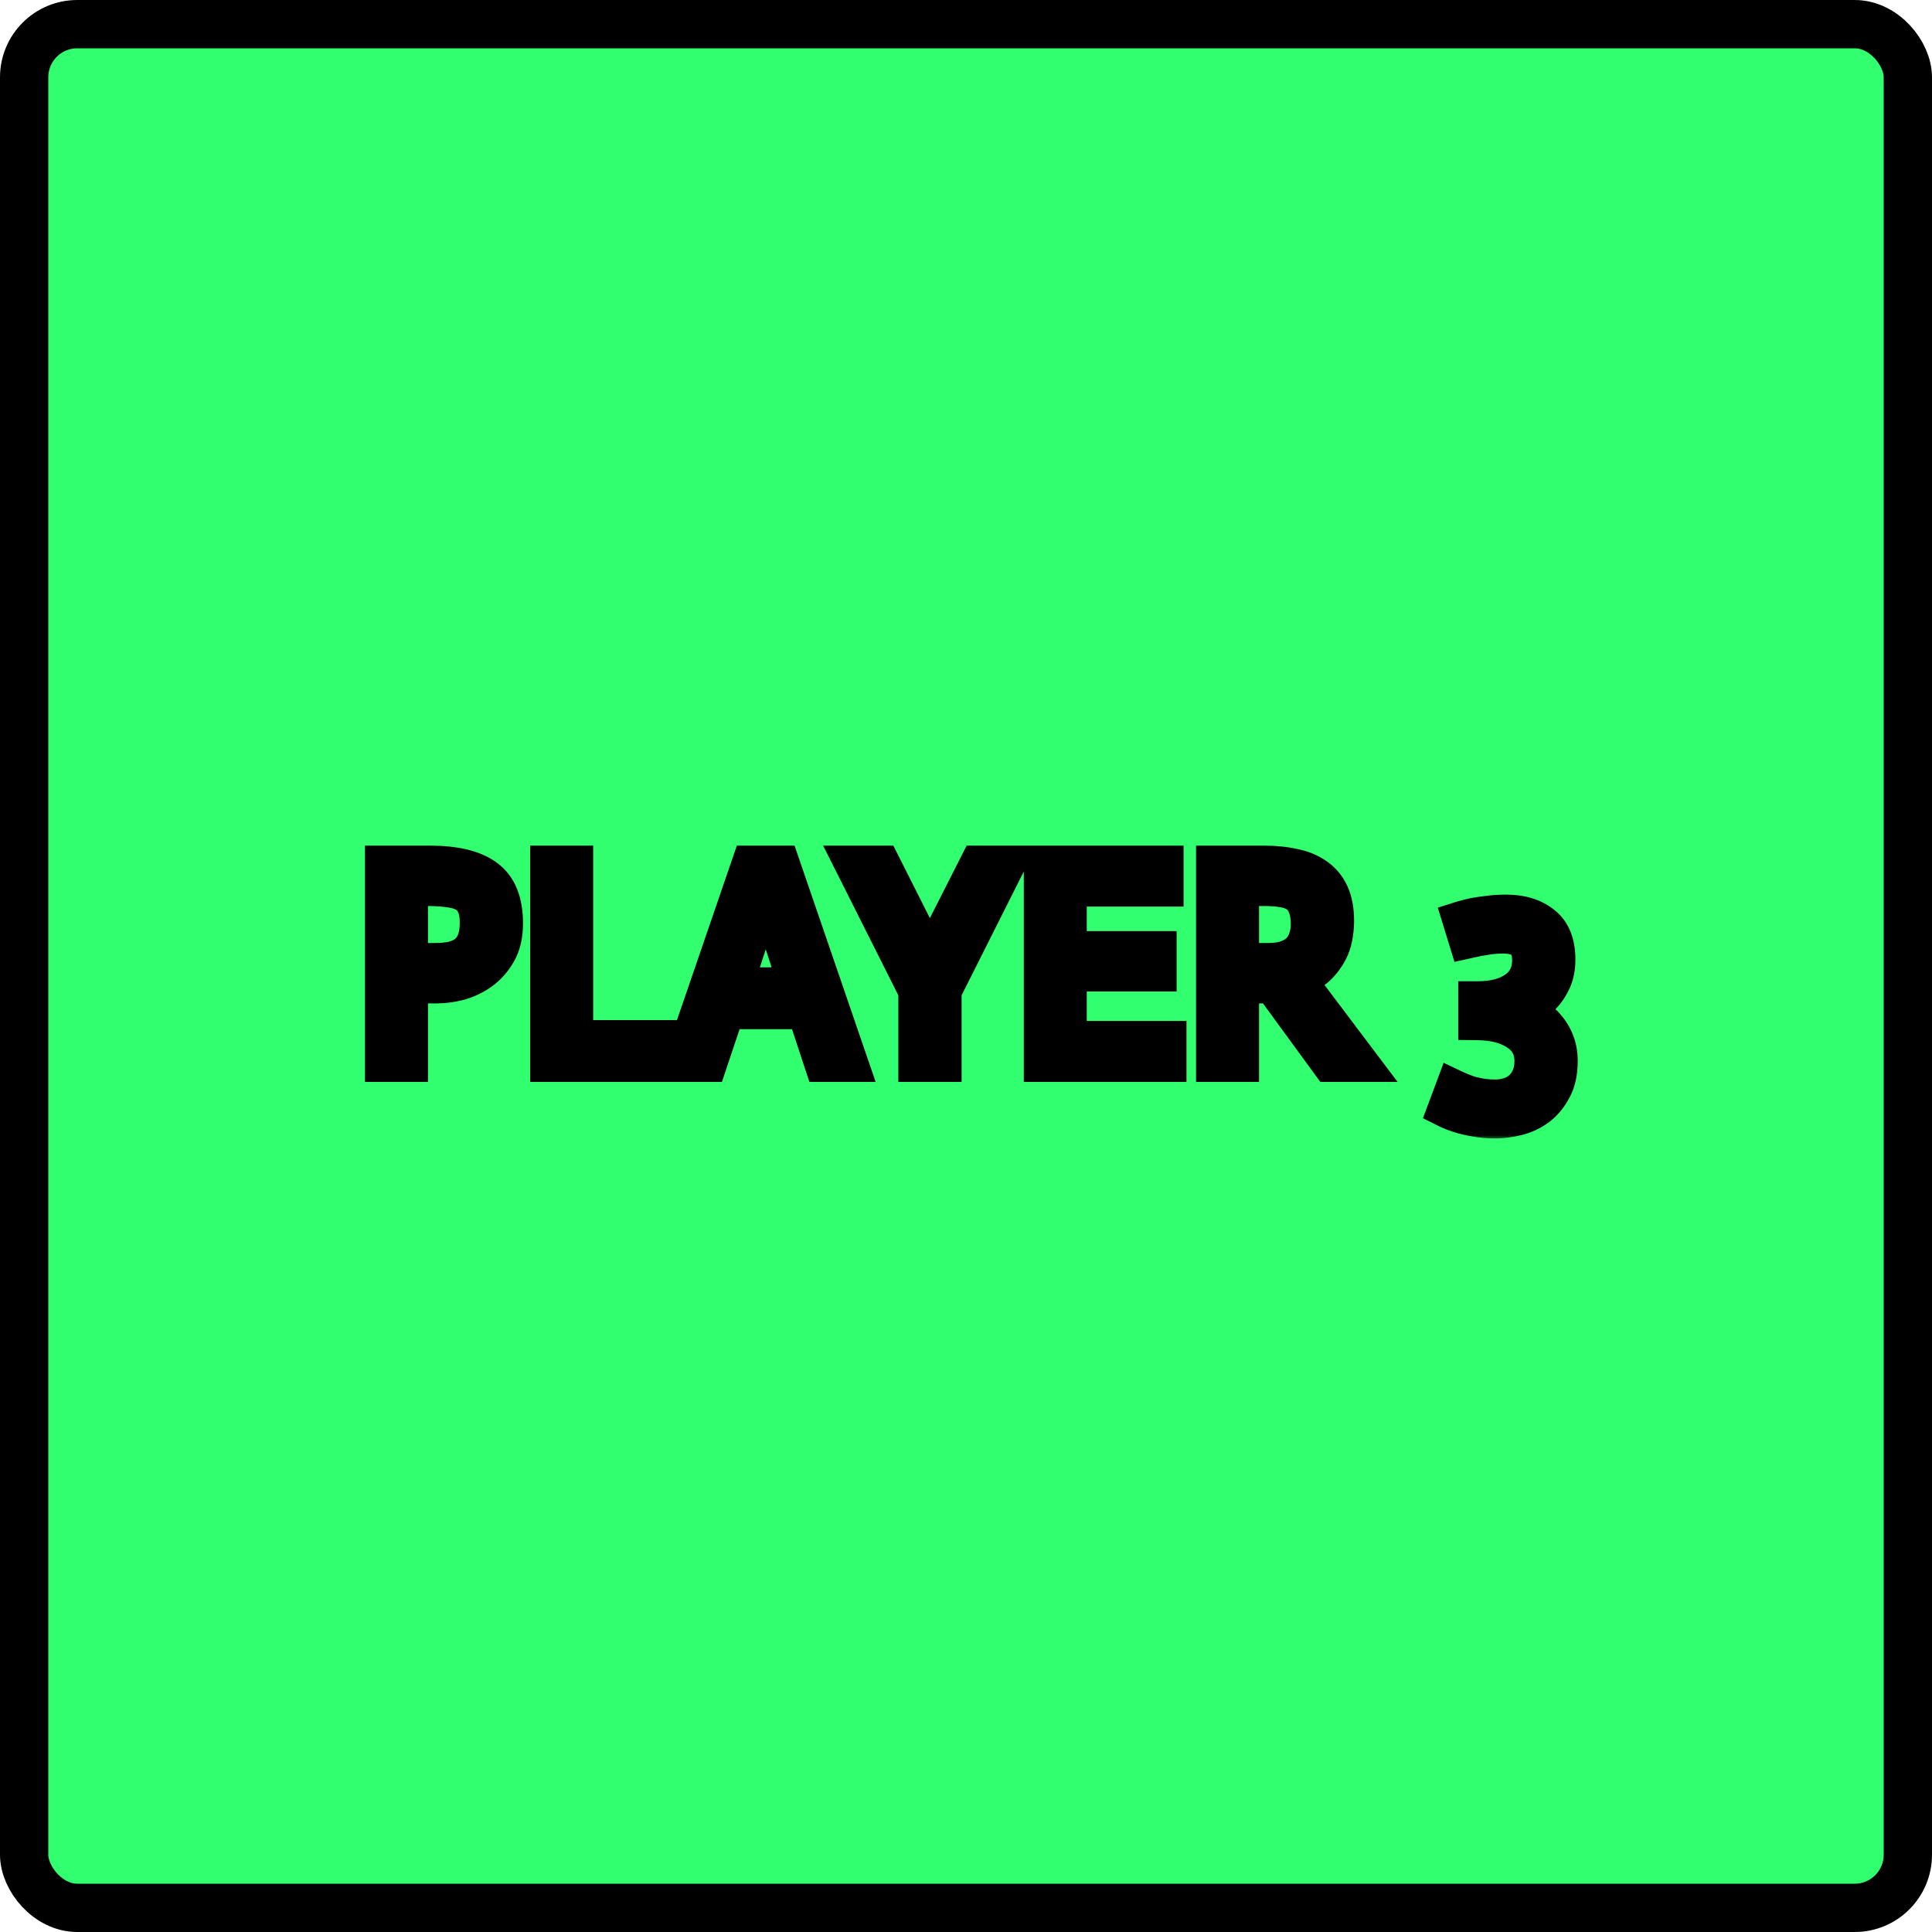 <svg width="200" height="200" viewBox="0 0 200 200" fill="none" xmlns="http://www.w3.org/2000/svg">
<rect x="2.5" y="2.5" width="195" height="195" rx="5.5" fill="#32FF70" stroke="black" stroke-width="5"/>
<mask id="path-2-outside-1_46_1102" maskUnits="userSpaceOnUse" x="37" y="87" width="127" height="31" fill="black">
<rect fill="white" x="37" y="87" width="127" height="31"/>
<path d="M39.783 89.54H44.493C47.093 89.54 49.013 90 50.253 90.92C51.513 91.84 52.143 93.39 52.143 95.57C52.143 96.77 51.913 97.77 51.453 98.57C50.993 99.37 50.413 100.02 49.713 100.52C49.033 101 48.293 101.35 47.493 101.57C46.693 101.77 45.953 101.87 45.273 101.87H42.303V110H39.783V89.54ZM42.303 99.62H45.063C45.743 99.62 46.353 99.56 46.893 99.44C47.453 99.3 47.933 99.08 48.333 98.78C48.733 98.46 49.043 98.04 49.263 97.52C49.483 96.98 49.593 96.31 49.593 95.51C49.593 94.71 49.473 94.07 49.233 93.59C49.013 93.09 48.673 92.71 48.213 92.45C47.773 92.19 47.213 92.02 46.533 91.94C45.853 91.84 45.063 91.79 44.163 91.79H42.303V99.62ZM56.884 89.54H59.404V107.6H68.704V110H56.884V89.54ZM77.705 89.54H80.825L87.845 110H85.235L83.435 104.54H75.125L73.295 110H70.685L77.705 89.54ZM82.625 102.14L79.325 91.94H79.235L75.905 102.14H82.625ZM94.995 102.56L88.455 89.54H91.245L96.255 99.47L101.295 89.54H104.085L97.545 102.56V110H94.995V102.56ZM107.983 89.54H120.523V91.85H110.503V98.39H119.803V100.64H110.503V107.69H120.823V110H107.983V89.54ZM125.816 89.54H130.856C131.956 89.54 132.956 89.64 133.856 89.84C134.776 90.02 135.556 90.34 136.196 90.8C136.836 91.24 137.326 91.83 137.666 92.57C138.006 93.31 138.176 94.24 138.176 95.36C138.156 96.6 137.946 97.61 137.546 98.39C137.146 99.15 136.656 99.77 136.076 100.25C135.496 100.71 134.826 101.05 134.066 101.27V101.33C134.146 101.41 134.266 101.56 134.426 101.78C134.606 101.98 134.756 102.16 134.876 102.32L140.666 110H137.696L131.756 101.87H128.336V110H125.816V89.54ZM135.626 95.78C135.626 94.94 135.516 94.26 135.296 93.74C135.096 93.2 134.786 92.79 134.366 92.51C133.966 92.23 133.466 92.04 132.866 91.94C132.266 91.84 131.586 91.79 130.826 91.79H128.336V99.62H131.306C132.086 99.62 132.746 99.52 133.286 99.32C133.826 99.12 134.266 98.85 134.606 98.51C134.946 98.15 135.196 97.74 135.356 97.28C135.516 96.82 135.606 96.32 135.626 95.78ZM150.555 112.76C150.935 112.94 151.295 113.09 151.635 113.21C151.995 113.35 152.335 113.45 152.655 113.51C152.995 113.59 153.335 113.65 153.675 113.69C154.035 113.73 154.415 113.75 154.815 113.75C155.335 113.75 155.835 113.67 156.315 113.51C156.795 113.35 157.215 113.11 157.575 112.79C157.935 112.47 158.225 112.06 158.445 111.56C158.665 111.08 158.775 110.51 158.775 109.85C158.775 108.53 158.235 107.51 157.155 106.79C156.095 106.07 154.695 105.7 152.955 105.68V103.58C154.655 103.58 156.005 103.22 157.005 102.5C158.025 101.78 158.535 100.73 158.535 99.35C158.535 98.97 158.485 98.62 158.385 98.3C158.305 97.98 158.145 97.7 157.905 97.46C157.685 97.22 157.385 97.04 157.005 96.92C156.625 96.78 156.145 96.71 155.565 96.71C155.085 96.71 154.625 96.74 154.185 96.8C153.765 96.86 153.385 96.92 153.045 96.98C152.665 97.06 152.295 97.14 151.935 97.22L151.335 95.27C151.715 95.15 152.145 95.04 152.625 94.94C153.025 94.86 153.505 94.79 154.065 94.73C154.625 94.65 155.235 94.61 155.895 94.61C157.455 94.61 158.705 94.99 159.645 95.75C160.605 96.49 161.085 97.68 161.085 99.32C161.085 100.12 160.955 100.82 160.695 101.42C160.435 102 160.115 102.5 159.735 102.92C159.375 103.34 158.975 103.68 158.535 103.94C158.115 104.18 157.725 104.36 157.365 104.48V104.57C157.865 104.75 158.355 104.99 158.835 105.29C159.315 105.59 159.735 105.96 160.095 106.4C160.475 106.84 160.775 107.35 160.995 107.93C161.215 108.49 161.325 109.13 161.325 109.85C161.325 111.03 161.105 112 160.665 112.76C160.245 113.54 159.715 114.16 159.075 114.62C158.435 115.08 157.725 115.4 156.945 115.58C156.185 115.76 155.475 115.85 154.815 115.85C154.055 115.85 153.365 115.79 152.745 115.67C152.145 115.57 151.625 115.45 151.185 115.31C150.665 115.15 150.205 114.97 149.805 114.77L150.555 112.76Z"/>
</mask>
<path d="M39.783 89.54H44.493C47.093 89.54 49.013 90 50.253 90.92C51.513 91.84 52.143 93.39 52.143 95.57C52.143 96.77 51.913 97.77 51.453 98.57C50.993 99.37 50.413 100.02 49.713 100.52C49.033 101 48.293 101.35 47.493 101.57C46.693 101.77 45.953 101.87 45.273 101.87H42.303V110H39.783V89.54ZM42.303 99.62H45.063C45.743 99.62 46.353 99.56 46.893 99.44C47.453 99.3 47.933 99.08 48.333 98.78C48.733 98.46 49.043 98.04 49.263 97.52C49.483 96.98 49.593 96.31 49.593 95.51C49.593 94.71 49.473 94.07 49.233 93.59C49.013 93.09 48.673 92.71 48.213 92.45C47.773 92.19 47.213 92.02 46.533 91.94C45.853 91.84 45.063 91.79 44.163 91.79H42.303V99.62ZM56.884 89.54H59.404V107.6H68.704V110H56.884V89.54ZM77.705 89.54H80.825L87.845 110H85.235L83.435 104.54H75.125L73.295 110H70.685L77.705 89.54ZM82.625 102.14L79.325 91.94H79.235L75.905 102.14H82.625ZM94.995 102.56L88.455 89.54H91.245L96.255 99.47L101.295 89.54H104.085L97.545 102.56V110H94.995V102.56ZM107.983 89.54H120.523V91.85H110.503V98.39H119.803V100.64H110.503V107.69H120.823V110H107.983V89.54ZM125.816 89.54H130.856C131.956 89.54 132.956 89.64 133.856 89.84C134.776 90.02 135.556 90.34 136.196 90.8C136.836 91.24 137.326 91.83 137.666 92.57C138.006 93.31 138.176 94.24 138.176 95.36C138.156 96.6 137.946 97.61 137.546 98.39C137.146 99.15 136.656 99.77 136.076 100.25C135.496 100.71 134.826 101.05 134.066 101.27V101.33C134.146 101.41 134.266 101.56 134.426 101.78C134.606 101.98 134.756 102.16 134.876 102.32L140.666 110H137.696L131.756 101.87H128.336V110H125.816V89.54ZM135.626 95.78C135.626 94.94 135.516 94.26 135.296 93.74C135.096 93.2 134.786 92.79 134.366 92.51C133.966 92.23 133.466 92.04 132.866 91.94C132.266 91.84 131.586 91.79 130.826 91.79H128.336V99.62H131.306C132.086 99.62 132.746 99.52 133.286 99.32C133.826 99.12 134.266 98.85 134.606 98.51C134.946 98.15 135.196 97.74 135.356 97.28C135.516 96.82 135.606 96.32 135.626 95.78ZM150.555 112.76C150.935 112.94 151.295 113.09 151.635 113.21C151.995 113.35 152.335 113.45 152.655 113.51C152.995 113.59 153.335 113.65 153.675 113.69C154.035 113.73 154.415 113.75 154.815 113.75C155.335 113.75 155.835 113.67 156.315 113.51C156.795 113.35 157.215 113.11 157.575 112.79C157.935 112.47 158.225 112.06 158.445 111.56C158.665 111.08 158.775 110.51 158.775 109.85C158.775 108.53 158.235 107.51 157.155 106.79C156.095 106.07 154.695 105.7 152.955 105.68V103.58C154.655 103.58 156.005 103.22 157.005 102.5C158.025 101.78 158.535 100.73 158.535 99.35C158.535 98.97 158.485 98.62 158.385 98.3C158.305 97.98 158.145 97.7 157.905 97.46C157.685 97.22 157.385 97.04 157.005 96.92C156.625 96.78 156.145 96.71 155.565 96.71C155.085 96.71 154.625 96.74 154.185 96.8C153.765 96.86 153.385 96.92 153.045 96.98C152.665 97.06 152.295 97.14 151.935 97.22L151.335 95.27C151.715 95.15 152.145 95.04 152.625 94.94C153.025 94.86 153.505 94.79 154.065 94.73C154.625 94.65 155.235 94.61 155.895 94.61C157.455 94.61 158.705 94.99 159.645 95.75C160.605 96.49 161.085 97.68 161.085 99.32C161.085 100.12 160.955 100.82 160.695 101.42C160.435 102 160.115 102.5 159.735 102.92C159.375 103.34 158.975 103.68 158.535 103.94C158.115 104.18 157.725 104.36 157.365 104.48V104.57C157.865 104.75 158.355 104.99 158.835 105.29C159.315 105.59 159.735 105.96 160.095 106.4C160.475 106.84 160.775 107.35 160.995 107.93C161.215 108.49 161.325 109.13 161.325 109.85C161.325 111.03 161.105 112 160.665 112.76C160.245 113.54 159.715 114.16 159.075 114.62C158.435 115.08 157.725 115.4 156.945 115.58C156.185 115.76 155.475 115.85 154.815 115.85C154.055 115.85 153.365 115.79 152.745 115.67C152.145 115.57 151.625 115.45 151.185 115.31C150.665 115.15 150.205 114.97 149.805 114.77L150.555 112.76Z" fill="black"/>
<path d="M39.783 89.54V87.54H37.783V89.54H39.783ZM50.253 90.92L49.061 92.526L49.067 92.531L49.074 92.535L50.253 90.92ZM51.453 98.57L53.187 99.567V99.567L51.453 98.57ZM49.713 100.52L50.866 102.154L50.875 102.147L49.713 100.52ZM47.493 101.57L47.978 103.51L48.001 103.505L48.023 103.498L47.493 101.57ZM42.303 101.87V99.87H40.303V101.87H42.303ZM42.303 110V112H44.303V110H42.303ZM39.783 110H37.783V112H39.783V110ZM42.303 99.62H40.303V101.62H42.303V99.62ZM46.893 99.44L47.327 101.392L47.352 101.387L47.378 101.38L46.893 99.44ZM48.333 98.78L49.533 100.38L49.558 100.361L49.582 100.342L48.333 98.78ZM49.263 97.52L51.105 98.299L51.11 98.287L51.115 98.275L49.263 97.52ZM49.233 93.59L47.402 94.395L47.422 94.441L47.444 94.484L49.233 93.59ZM48.213 92.45L47.196 94.172L47.212 94.182L47.229 94.191L48.213 92.45ZM46.533 91.94L46.242 93.919L46.271 93.923L46.299 93.926L46.533 91.94ZM42.303 91.79V89.79H40.303V91.79H42.303ZM39.783 89.54V91.54H44.493V89.54V87.54H39.783V89.54ZM44.493 89.54V91.54C46.929 91.54 48.331 91.984 49.061 92.526L50.253 90.92L51.445 89.314C49.695 88.016 47.257 87.54 44.493 87.54V89.54ZM50.253 90.92L49.074 92.535C49.632 92.943 50.143 93.757 50.143 95.57H52.143H54.143C54.143 93.023 53.394 90.737 51.432 89.305L50.253 90.92ZM52.143 95.57H50.143C50.143 96.523 49.96 97.154 49.719 97.573L51.453 98.57L53.187 99.567C53.866 98.386 54.143 97.017 54.143 95.57H52.143ZM51.453 98.57L49.719 97.573C49.392 98.143 49 98.571 48.55 98.892L49.713 100.52L50.875 102.147C51.826 101.469 52.594 100.597 53.187 99.567L51.453 98.57ZM49.713 100.52L48.56 98.886C48.068 99.233 47.539 99.483 46.963 99.642L47.493 101.57L48.023 103.498C49.047 103.217 49.998 102.767 50.866 102.154L49.713 100.52ZM47.493 101.57L47.008 99.63C46.334 99.798 45.759 99.87 45.273 99.87V101.87V103.87C46.147 103.87 47.052 103.742 47.978 103.51L47.493 101.57ZM45.273 101.87V99.87H42.303V101.87V103.87H45.273V101.87ZM42.303 101.87H40.303V110H42.303H44.303V101.87H42.303ZM42.303 110V108H39.783V110V112H42.303V110ZM39.783 110H41.783V89.54H39.783H37.783V110H39.783ZM42.303 99.62V101.62H45.063V99.62V97.62H42.303V99.62ZM45.063 99.62V101.62C45.857 101.62 46.616 101.55 47.327 101.392L46.893 99.44L46.459 97.488C46.09 97.57 45.629 97.62 45.063 97.62V99.62ZM46.893 99.44L47.378 101.38C48.157 101.186 48.889 100.863 49.533 100.38L48.333 98.78L47.133 97.18C46.977 97.297 46.749 97.415 46.408 97.5L46.893 99.44ZM48.333 98.78L49.582 100.342C50.268 99.793 50.769 99.093 51.105 98.299L49.263 97.52L47.421 96.741C47.317 96.987 47.198 97.126 47.084 97.218L48.333 98.78ZM49.263 97.52L51.115 98.275C51.462 97.424 51.593 96.479 51.593 95.51H49.593H47.593C47.593 96.141 47.504 96.536 47.411 96.765L49.263 97.52ZM49.593 95.51H51.593C51.593 94.539 51.452 93.556 51.022 92.696L49.233 93.59L47.444 94.484C47.494 94.584 47.593 94.881 47.593 95.51H49.593ZM49.233 93.59L51.064 92.784C50.676 91.904 50.046 91.189 49.197 90.709L48.213 92.45L47.229 94.191C47.3 94.231 47.35 94.276 47.402 94.395L49.233 93.59ZM48.213 92.45L49.23 90.728C48.484 90.287 47.634 90.056 46.767 89.954L46.533 91.94L46.299 93.926C46.791 93.984 47.062 94.093 47.196 94.172L48.213 92.45ZM46.533 91.94L46.824 89.961C46.023 89.844 45.132 89.79 44.163 89.79V91.79V93.79C44.993 93.79 45.682 93.836 46.242 93.919L46.533 91.94ZM44.163 91.79V89.79H42.303V91.79V93.79H44.163V91.79ZM42.303 91.79H40.303V99.62H42.303H44.303V91.79H42.303ZM56.884 89.54V87.54H54.884V89.54H56.884ZM59.404 89.54H61.404V87.54H59.404V89.54ZM59.404 107.6H57.404V109.6H59.404V107.6ZM68.704 107.6H70.704V105.6H68.704V107.6ZM68.704 110V112H70.704V110H68.704ZM56.884 110H54.884V112H56.884V110ZM56.884 89.54V91.54H59.404V89.54V87.54H56.884V89.54ZM59.404 89.54H57.404V107.6H59.404H61.404V89.54H59.404ZM59.404 107.6V109.6H68.704V107.6V105.6H59.404V107.6ZM68.704 107.6H66.704V110H68.704H70.704V107.6H68.704ZM68.704 110V108H56.884V110V112H68.704V110ZM56.884 110H58.884V89.54H56.884H54.884V110H56.884ZM77.705 89.54V87.54H76.277L75.813 88.891L77.705 89.54ZM80.825 89.54L82.717 88.891L82.253 87.54H80.825V89.54ZM87.845 110V112H90.645L89.737 109.351L87.845 110ZM85.235 110L83.335 110.626L83.788 112H85.235V110ZM83.435 104.54L85.334 103.914L84.881 102.54H83.435V104.54ZM75.125 104.54V102.54H73.686L73.228 103.904L75.125 104.54ZM73.295 110V112H74.734L75.191 110.636L73.295 110ZM70.685 110L68.793 109.351L67.884 112H70.685V110ZM82.625 102.14V104.14H85.374L84.528 101.524L82.625 102.14ZM79.325 91.94L81.228 91.324L80.78 89.94H79.325V91.94ZM79.235 91.94V89.94H77.784L77.334 91.319L79.235 91.94ZM75.905 102.14L74.004 101.519L73.148 104.14H75.905V102.14ZM77.705 89.54V91.54H80.825V89.54V87.54H77.705V89.54ZM80.825 89.54L78.933 90.189L85.953 110.649L87.845 110L89.737 109.351L82.717 88.891L80.825 89.54ZM87.845 110V108H85.235V110V112H87.845V110ZM85.235 110L87.134 109.374L85.334 103.914L83.435 104.54L81.535 105.166L83.335 110.626L85.235 110ZM83.435 104.54V102.54H75.125V104.54V106.54H83.435V104.54ZM75.125 104.54L73.228 103.904L71.398 109.364L73.295 110L75.191 110.636L77.021 105.176L75.125 104.54ZM73.295 110V108H70.685V110V112H73.295V110ZM70.685 110L72.577 110.649L79.597 90.189L77.705 89.54L75.813 88.891L68.793 109.351L70.685 110ZM82.625 102.14L84.528 101.524L81.228 91.324L79.325 91.94L77.422 92.556L80.722 102.756L82.625 102.14ZM79.325 91.94V89.94H79.235V91.94V93.94H79.325V91.94ZM79.235 91.94L77.334 91.319L74.004 101.519L75.905 102.14L77.806 102.761L81.136 92.561L79.235 91.94ZM75.905 102.14V104.14H82.625V102.14V100.14H75.905V102.14ZM94.995 102.56H96.995V102.086L96.782 101.662L94.995 102.56ZM88.455 89.54V87.54H85.212L86.668 90.438L88.455 89.54ZM91.245 89.54L93.031 88.639L92.476 87.54H91.245V89.54ZM96.255 99.47L94.469 100.371L96.25 103.899L98.038 100.375L96.255 99.47ZM101.295 89.54V87.54H100.067L99.511 88.635L101.295 89.54ZM104.085 89.54L105.872 90.438L107.328 87.54H104.085V89.54ZM97.545 102.56L95.758 101.662L95.545 102.086V102.56H97.545ZM97.545 110V112H99.545V110H97.545ZM94.995 110H92.995V112H94.995V110ZM94.995 102.56L96.782 101.662L90.242 88.642L88.455 89.54L86.668 90.438L93.208 103.458L94.995 102.56ZM88.455 89.54V91.54H91.245V89.54V87.54H88.455V89.54ZM91.245 89.54L89.459 90.441L94.469 100.371L96.255 99.47L98.04 98.569L93.031 88.639L91.245 89.54ZM96.255 99.47L98.038 100.375L103.078 90.445L101.295 89.54L99.511 88.635L94.472 98.565L96.255 99.47ZM101.295 89.54V91.54H104.085V89.54V87.54H101.295V89.54ZM104.085 89.54L102.298 88.642L95.758 101.662L97.545 102.56L99.332 103.458L105.872 90.438L104.085 89.54ZM97.545 102.56H95.545V110H97.545H99.545V102.56H97.545ZM97.545 110V108H94.995V110V112H97.545V110ZM94.995 110H96.995V102.56H94.995H92.995V110H94.995ZM107.983 89.54V87.54H105.983V89.54H107.983ZM120.523 89.54H122.523V87.54H120.523V89.54ZM120.523 91.85V93.85H122.523V91.85H120.523ZM110.503 91.85V89.85H108.503V91.85H110.503ZM110.503 98.39H108.503V100.39H110.503V98.39ZM119.803 98.39H121.803V96.39H119.803V98.39ZM119.803 100.64V102.64H121.803V100.64H119.803ZM110.503 100.64V98.64H108.503V100.64H110.503ZM110.503 107.69H108.503V109.69H110.503V107.69ZM120.823 107.69H122.823V105.69H120.823V107.69ZM120.823 110V112H122.823V110H120.823ZM107.983 110H105.983V112H107.983V110ZM107.983 89.54V91.54H120.523V89.54V87.54H107.983V89.54ZM120.523 89.54H118.523V91.85H120.523H122.523V89.54H120.523ZM120.523 91.85V89.85H110.503V91.85V93.85H120.523V91.85ZM110.503 91.85H108.503V98.39H110.503H112.503V91.85H110.503ZM110.503 98.39V100.39H119.803V98.39V96.39H110.503V98.39ZM119.803 98.39H117.803V100.64H119.803H121.803V98.39H119.803ZM119.803 100.64V98.64H110.503V100.64V102.64H119.803V100.64ZM110.503 100.64H108.503V107.69H110.503H112.503V100.64H110.503ZM110.503 107.69V109.69H120.823V107.69V105.69H110.503V107.69ZM120.823 107.69H118.823V110H120.823H122.823V107.69H120.823ZM120.823 110V108H107.983V110V112H120.823V110ZM107.983 110H109.983V89.54H107.983H105.983V110H107.983ZM125.816 89.54V87.54H123.816V89.54H125.816ZM133.856 89.84L133.422 91.792L133.447 91.798L133.472 91.803L133.856 89.84ZM136.196 90.8L135.029 92.424L135.046 92.436L135.063 92.448L136.196 90.8ZM138.176 95.36L140.176 95.392L140.176 95.376V95.36H138.176ZM137.546 98.39L139.316 99.322L139.321 99.312L139.326 99.303L137.546 98.39ZM136.076 100.25L137.319 101.817L137.335 101.804L137.351 101.791L136.076 100.25ZM134.066 101.27L133.51 99.349L132.066 99.767V101.27H134.066ZM134.066 101.33H132.066V102.158L132.652 102.744L134.066 101.33ZM134.426 101.78L132.809 102.956L132.87 103.041L132.94 103.118L134.426 101.78ZM134.876 102.32L133.276 103.52L133.279 103.524L134.876 102.32ZM140.666 110V112H144.679L142.263 108.796L140.666 110ZM137.696 110L136.081 111.18L136.68 112H137.696V110ZM131.756 101.87L133.371 100.69L132.772 99.87H131.756V101.87ZM128.336 101.87V99.87H126.336V101.87H128.336ZM128.336 110V112H130.336V110H128.336ZM125.816 110H123.816V112H125.816V110ZM135.626 95.78L137.625 95.854L137.626 95.817V95.78H135.626ZM135.296 93.74L133.421 94.435L133.436 94.477L133.454 94.519L135.296 93.74ZM134.366 92.51L133.219 94.148L133.238 94.162L133.257 94.174L134.366 92.51ZM132.866 91.94L133.195 89.967V89.967L132.866 91.94ZM128.336 91.79V89.79H126.336V91.79H128.336ZM128.336 99.62H126.336V101.62H128.336V99.62ZM133.286 99.32L133.981 101.195V101.195L133.286 99.32ZM134.606 98.51L136.02 99.924L136.041 99.904L136.06 99.883L134.606 98.51ZM135.356 97.28L133.467 96.623V96.623L135.356 97.28ZM125.816 89.54V91.54H130.856V89.54V87.54H125.816V89.54ZM130.856 89.54V91.54C131.837 91.54 132.689 91.629 133.422 91.792L133.856 89.84L134.29 87.888C133.223 87.651 132.075 87.54 130.856 87.54V89.54ZM133.856 89.84L133.472 91.803C134.163 91.938 134.663 92.161 135.029 92.424L136.196 90.8L137.363 89.176C136.45 88.519 135.39 88.102 134.24 87.877L133.856 89.84ZM136.196 90.8L135.063 92.448C135.391 92.674 135.652 92.976 135.849 93.405L137.666 92.57L139.484 91.735C139.001 90.684 138.281 89.806 137.329 89.152L136.196 90.8ZM137.666 92.57L135.849 93.405C136.032 93.804 136.176 94.427 136.176 95.36H138.176H140.176C140.176 94.053 139.98 92.816 139.484 91.735L137.666 92.57ZM138.176 95.36L136.176 95.328C136.159 96.38 135.981 97.059 135.767 97.477L137.546 98.39L139.326 99.303C139.911 98.161 140.153 96.82 140.176 95.392L138.176 95.36ZM137.546 98.39L135.776 97.459C135.482 98.017 135.151 98.42 134.801 98.709L136.076 100.25L137.351 101.791C138.161 101.12 138.81 100.283 139.316 99.322L137.546 98.39ZM136.076 100.25L134.833 98.683C134.471 98.971 134.038 99.196 133.51 99.349L134.066 101.27L134.622 103.191C135.615 102.904 136.522 102.449 137.319 101.817L136.076 100.25ZM134.066 101.27H132.066V101.33H134.066H136.066V101.27H134.066ZM134.066 101.33L132.652 102.744C132.63 102.722 132.62 102.711 132.624 102.715C132.628 102.719 132.637 102.731 132.654 102.752C132.689 102.795 132.74 102.862 132.809 102.956L134.426 101.78L136.044 100.604C135.884 100.384 135.683 100.118 135.48 99.916L134.066 101.33ZM134.426 101.78L132.94 103.118C133.092 103.288 133.202 103.421 133.276 103.52L134.876 102.32L136.476 101.12C136.311 100.899 136.12 100.672 135.913 100.442L134.426 101.78ZM134.876 102.32L133.279 103.524L139.069 111.204L140.666 110L142.263 108.796L136.473 101.116L134.876 102.32ZM140.666 110V108H137.696V110V112H140.666V110ZM137.696 110L139.311 108.82L133.371 100.69L131.756 101.87L130.141 103.05L136.081 111.18L137.696 110ZM131.756 101.87V99.87H128.336V101.87V103.87H131.756V101.87ZM128.336 101.87H126.336V110H128.336H130.336V101.87H128.336ZM128.336 110V108H125.816V110V112H128.336V110ZM125.816 110H127.816V89.54H125.816H123.816V110H125.816ZM135.626 95.78H137.626C137.626 94.791 137.5 93.817 137.138 92.961L135.296 93.74L133.454 94.519C133.532 94.703 133.626 95.089 133.626 95.78H135.626ZM135.296 93.74L137.172 93.045C136.847 92.167 136.295 91.392 135.476 90.846L134.366 92.51L133.257 94.174C133.277 94.188 133.346 94.233 133.421 94.435L135.296 93.74ZM134.366 92.51L135.513 90.871C134.816 90.384 134.019 90.105 133.195 89.967L132.866 91.94L132.537 93.913C132.914 93.975 133.116 94.076 133.219 94.148L134.366 92.51ZM132.866 91.94L133.195 89.967C132.463 89.845 131.67 89.79 130.826 89.79V91.79V93.79C131.502 93.79 132.069 93.835 132.537 93.913L132.866 91.94ZM130.826 91.79V89.79H128.336V91.79V93.79H130.826V91.79ZM128.336 91.79H126.336V99.62H128.336H130.336V91.79H128.336ZM128.336 99.62V101.62H131.306V99.62V97.62H128.336V99.62ZM131.306 99.62V101.62C132.245 101.62 133.155 101.501 133.981 101.195L133.286 99.32L132.592 97.445C132.337 97.539 131.928 97.62 131.306 97.62V99.62ZM133.286 99.32L133.981 101.195C134.739 100.915 135.44 100.504 136.02 99.924L134.606 98.51L133.192 97.096C133.092 97.196 132.914 97.325 132.592 97.445L133.286 99.32ZM134.606 98.51L136.06 99.883C136.591 99.321 136.991 98.668 137.245 97.937L135.356 97.28L133.467 96.623C133.402 96.812 133.302 96.979 133.152 97.137L134.606 98.51ZM135.356 97.28L137.245 97.937C137.477 97.27 137.598 96.571 137.625 95.854L135.626 95.78L133.628 95.706C133.614 96.069 133.555 96.37 133.467 96.623L135.356 97.28ZM150.555 112.76L151.411 110.953L149.442 110.02L148.681 112.061L150.555 112.76ZM151.635 113.21L152.36 111.346L152.33 111.335L152.3 111.324L151.635 113.21ZM152.655 113.51L153.113 111.563L153.068 111.553L153.023 111.544L152.655 113.51ZM153.675 113.69L153.441 115.676L153.454 115.678L153.675 113.69ZM156.315 113.51L156.947 115.407V115.407L156.315 113.51ZM157.575 112.79L156.246 111.295L157.575 112.79ZM158.445 111.56L156.627 110.727L156.62 110.741L156.614 110.755L158.445 111.56ZM157.155 106.79L156.031 108.444L156.038 108.449L156.045 108.454L157.155 106.79ZM152.955 105.68H150.955V107.657L152.932 107.68L152.955 105.68ZM152.955 103.58V101.58H150.955V103.58H152.955ZM157.005 102.5L155.851 100.866L155.844 100.871L155.836 100.877L157.005 102.5ZM158.385 98.3L156.444 98.785L156.458 98.841L156.476 98.897L158.385 98.3ZM157.905 97.46L156.43 98.811L156.46 98.844L156.49 98.874L157.905 97.46ZM157.005 96.92L156.313 98.797L156.357 98.813L156.402 98.827L157.005 96.92ZM154.185 96.8L153.914 94.818L153.902 94.82L154.185 96.8ZM153.045 96.98L152.697 95.01L152.665 95.016L152.633 95.023L153.045 96.98ZM151.935 97.22L150.023 97.808L150.566 99.573L152.369 99.172L151.935 97.22ZM151.335 95.27L150.732 93.363L148.839 93.961L149.423 95.858L151.335 95.27ZM152.625 94.94L152.232 92.979L152.225 92.98L152.217 92.982L152.625 94.94ZM154.065 94.73L154.278 96.719L154.313 96.715L154.348 96.71L154.065 94.73ZM159.645 95.75L158.387 97.305L158.405 97.32L158.424 97.334L159.645 95.75ZM160.695 101.42L162.52 102.238L162.525 102.227L162.53 102.215L160.695 101.42ZM159.735 102.92L158.252 101.578L158.234 101.598L158.216 101.618L159.735 102.92ZM158.535 103.94L159.527 105.676L159.54 105.669L159.552 105.662L158.535 103.94ZM157.365 104.48L156.732 102.583L155.365 103.038V104.48H157.365ZM157.365 104.57H155.365V105.976L156.687 106.452L157.365 104.57ZM158.835 105.29L157.775 106.986L158.835 105.29ZM160.095 106.4L158.547 107.666L158.564 107.687L158.581 107.707L160.095 106.4ZM160.995 107.93L159.125 108.639L159.129 108.65L159.133 108.661L160.995 107.93ZM160.665 112.76L158.934 111.758L158.918 111.785L158.904 111.812L160.665 112.76ZM159.075 114.62L160.242 116.244L159.075 114.62ZM156.945 115.58L156.495 113.631L156.484 113.634L156.945 115.58ZM152.745 115.67L153.125 113.706L153.099 113.701L153.073 113.697L152.745 115.67ZM151.185 115.31L151.791 113.404L151.782 113.401L151.773 113.398L151.185 115.31ZM149.805 114.77L147.931 114.071L147.302 115.755L148.91 116.559L149.805 114.77ZM150.555 112.76L149.699 114.567C150.131 114.772 150.555 114.95 150.969 115.096L151.635 113.21L152.3 111.324C152.035 111.23 151.739 111.108 151.411 110.953L150.555 112.76ZM151.635 113.21L150.91 115.074C151.365 115.251 151.824 115.389 152.286 115.476L152.655 113.51L153.023 111.544C152.845 111.511 152.625 111.449 152.36 111.346L151.635 113.21ZM152.655 113.51L152.197 115.457C152.609 115.554 153.024 115.627 153.441 115.676L153.675 113.69L153.908 111.704C153.645 111.673 153.38 111.626 153.113 111.563L152.655 113.51ZM153.675 113.69L153.454 115.678C153.894 115.727 154.348 115.75 154.815 115.75V113.75V111.75C154.481 111.75 154.175 111.733 153.896 111.702L153.675 113.69ZM154.815 113.75V115.75C155.544 115.75 156.258 115.637 156.947 115.407L156.315 113.51L155.682 111.613C155.412 111.703 155.126 111.75 154.815 111.75V113.75ZM156.315 113.51L156.947 115.407C157.671 115.166 158.331 114.794 158.903 114.285L157.575 112.79L156.246 111.295C156.099 111.426 155.918 111.534 155.682 111.613L156.315 113.51ZM157.575 112.79L158.903 114.285C159.505 113.75 159.955 113.093 160.275 112.365L158.445 111.56L156.614 110.755C156.494 111.027 156.364 111.19 156.246 111.295L157.575 112.79ZM158.445 111.56L160.263 112.393C160.629 111.595 160.775 110.728 160.775 109.85H158.775H156.775C156.775 110.292 156.701 110.565 156.627 110.727L158.445 111.56ZM158.775 109.85H160.775C160.775 107.875 159.912 106.224 158.264 105.126L157.155 106.79L156.045 108.454C156.558 108.796 156.775 109.185 156.775 109.85H158.775ZM157.155 106.79L158.278 105.136C156.796 104.129 154.974 103.703 152.978 103.68L152.955 105.68L152.932 107.68C154.416 107.697 155.393 108.011 156.031 108.444L157.155 106.79ZM152.955 105.68H154.955V103.58H152.955H150.955V105.68H152.955ZM152.955 103.58V105.58C154.919 105.58 156.725 105.166 158.173 104.123L157.005 102.5L155.836 100.877C155.284 101.274 154.391 101.58 152.955 101.58V103.58ZM157.005 102.5L158.158 104.134C159.771 102.995 160.535 101.3 160.535 99.35H158.535H156.535C156.535 100.16 156.278 100.565 155.851 100.866L157.005 102.5ZM158.535 99.35H160.535C160.535 98.794 160.461 98.24 160.294 97.704L158.385 98.3L156.476 98.897C156.508 99 156.535 99.146 156.535 99.35H158.535ZM158.385 98.3L160.325 97.815C160.154 97.133 159.807 96.534 159.319 96.046L157.905 97.46L156.49 98.874C156.491 98.875 156.481 98.865 156.468 98.842C156.455 98.82 156.448 98.799 156.444 98.785L158.385 98.3ZM157.905 97.46L159.379 96.109C158.874 95.558 158.247 95.215 157.607 95.013L157.005 96.92L156.402 98.827C156.463 98.846 156.487 98.861 156.486 98.86C156.485 98.859 156.478 98.856 156.468 98.847C156.458 98.839 156.444 98.827 156.43 98.811L157.905 97.46ZM157.005 96.92L157.696 95.043C157.021 94.795 156.287 94.71 155.565 94.71V96.71V98.71C156.002 98.71 156.228 98.765 156.313 98.797L157.005 96.92ZM155.565 96.71V94.71C155.001 94.71 154.451 94.745 153.914 94.818L154.185 96.8L154.455 98.782C154.799 98.735 155.168 98.71 155.565 98.71V96.71ZM154.185 96.8L153.902 94.82C153.465 94.882 153.063 94.946 152.697 95.01L153.045 96.98L153.392 98.95C153.707 98.894 154.064 98.838 154.468 98.78L154.185 96.8ZM153.045 96.98L152.633 95.023C152.246 95.104 151.868 95.186 151.501 95.268L151.935 97.22L152.369 99.172C152.721 99.094 153.084 99.016 153.457 98.937L153.045 96.98ZM151.935 97.22L153.846 96.632L153.246 94.682L151.335 95.27L149.423 95.858L150.023 97.808L151.935 97.22ZM151.335 95.27L151.937 97.177C152.241 97.081 152.604 96.987 153.033 96.898L152.625 94.94L152.217 92.982C151.685 93.093 151.189 93.219 150.732 93.363L151.335 95.27ZM152.625 94.94L153.017 96.901C153.34 96.837 153.757 96.774 154.278 96.719L154.065 94.73L153.852 92.741C153.252 92.806 152.709 92.883 152.232 92.979L152.625 94.94ZM154.065 94.73L154.348 96.71C154.8 96.645 155.314 96.61 155.895 96.61V94.61V92.61C155.155 92.61 154.449 92.655 153.782 92.75L154.065 94.73ZM155.895 94.61V96.61C157.132 96.61 157.895 96.908 158.387 97.305L159.645 95.75L160.902 94.195C159.514 93.072 157.778 92.61 155.895 92.61V94.61ZM159.645 95.75L158.424 97.334C158.732 97.572 159.085 98.065 159.085 99.32H161.085H163.085C163.085 97.295 162.477 95.408 160.866 94.166L159.645 95.75ZM161.085 99.32H159.085C159.085 99.906 158.989 100.325 158.86 100.625L160.695 101.42L162.53 102.215C162.92 101.315 163.085 100.334 163.085 99.32H161.085ZM160.695 101.42L158.87 100.602C158.685 101.014 158.475 101.331 158.252 101.578L159.735 102.92L161.218 104.262C161.755 103.669 162.184 102.986 162.52 102.238L160.695 101.42ZM159.735 102.92L158.216 101.618C157.987 101.886 157.753 102.079 157.517 102.218L158.535 103.94L159.552 105.662C160.196 105.281 160.762 104.794 161.253 104.222L159.735 102.92ZM158.535 103.94L157.542 102.204C157.207 102.395 156.939 102.514 156.732 102.583L157.365 104.48L157.997 106.377C158.511 106.206 159.022 105.965 159.527 105.676L158.535 103.94ZM157.365 104.48H155.365V104.57H157.365H159.365V104.48H157.365ZM157.365 104.57L156.687 106.452C157.045 106.581 157.407 106.756 157.775 106.986L158.835 105.29L159.895 103.594C159.302 103.224 158.684 102.919 158.042 102.688L157.365 104.57ZM158.835 105.29L157.775 106.986C158.069 107.17 158.324 107.395 158.547 107.666L160.095 106.4L161.643 105.134C161.145 104.525 160.56 104.01 159.895 103.594L158.835 105.29ZM160.095 106.4L158.581 107.707C158.798 107.959 158.982 108.263 159.125 108.639L160.995 107.93L162.865 107.221C162.567 106.437 162.151 105.721 161.608 105.093L160.095 106.4ZM160.995 107.93L159.133 108.661C159.246 108.947 159.325 109.332 159.325 109.85H161.325H163.325C163.325 108.928 163.184 108.033 162.856 107.199L160.995 107.93ZM161.325 109.85H159.325C159.325 110.795 159.147 111.39 158.934 111.758L160.665 112.76L162.396 113.762C163.062 112.61 163.325 111.265 163.325 109.85H161.325ZM160.665 112.76L158.904 111.812C158.61 112.358 158.272 112.734 157.907 112.996L159.075 114.62L160.242 116.244C161.158 115.586 161.88 114.722 162.426 113.708L160.665 112.76ZM159.075 114.62L157.907 112.996C157.486 113.299 157.021 113.51 156.495 113.631L156.945 115.58L157.394 117.529C158.429 117.29 159.383 116.861 160.242 116.244L159.075 114.62ZM156.945 115.58L156.484 113.634C155.848 113.784 155.294 113.85 154.815 113.85V115.85V117.85C155.655 117.85 156.521 117.736 157.406 117.526L156.945 115.58ZM154.815 115.85V113.85C154.157 113.85 153.597 113.798 153.125 113.706L152.745 115.67L152.365 117.634C153.132 117.782 153.952 117.85 154.815 117.85V115.85ZM152.745 115.67L153.073 113.697C152.54 113.608 152.117 113.508 151.791 113.404L151.185 115.31L150.578 117.216C151.132 117.392 151.749 117.532 152.416 117.643L152.745 115.67ZM151.185 115.31L151.773 113.398C151.336 113.264 150.982 113.123 150.699 112.981L149.805 114.77L148.91 116.559C149.427 116.817 149.993 117.036 150.597 117.222L151.185 115.31ZM149.805 114.77L151.678 115.469L152.428 113.459L150.555 112.76L148.681 112.061L147.931 114.071L149.805 114.77Z" fill="black" mask="url(#path-2-outside-1_46_1102)"/>
</svg>
